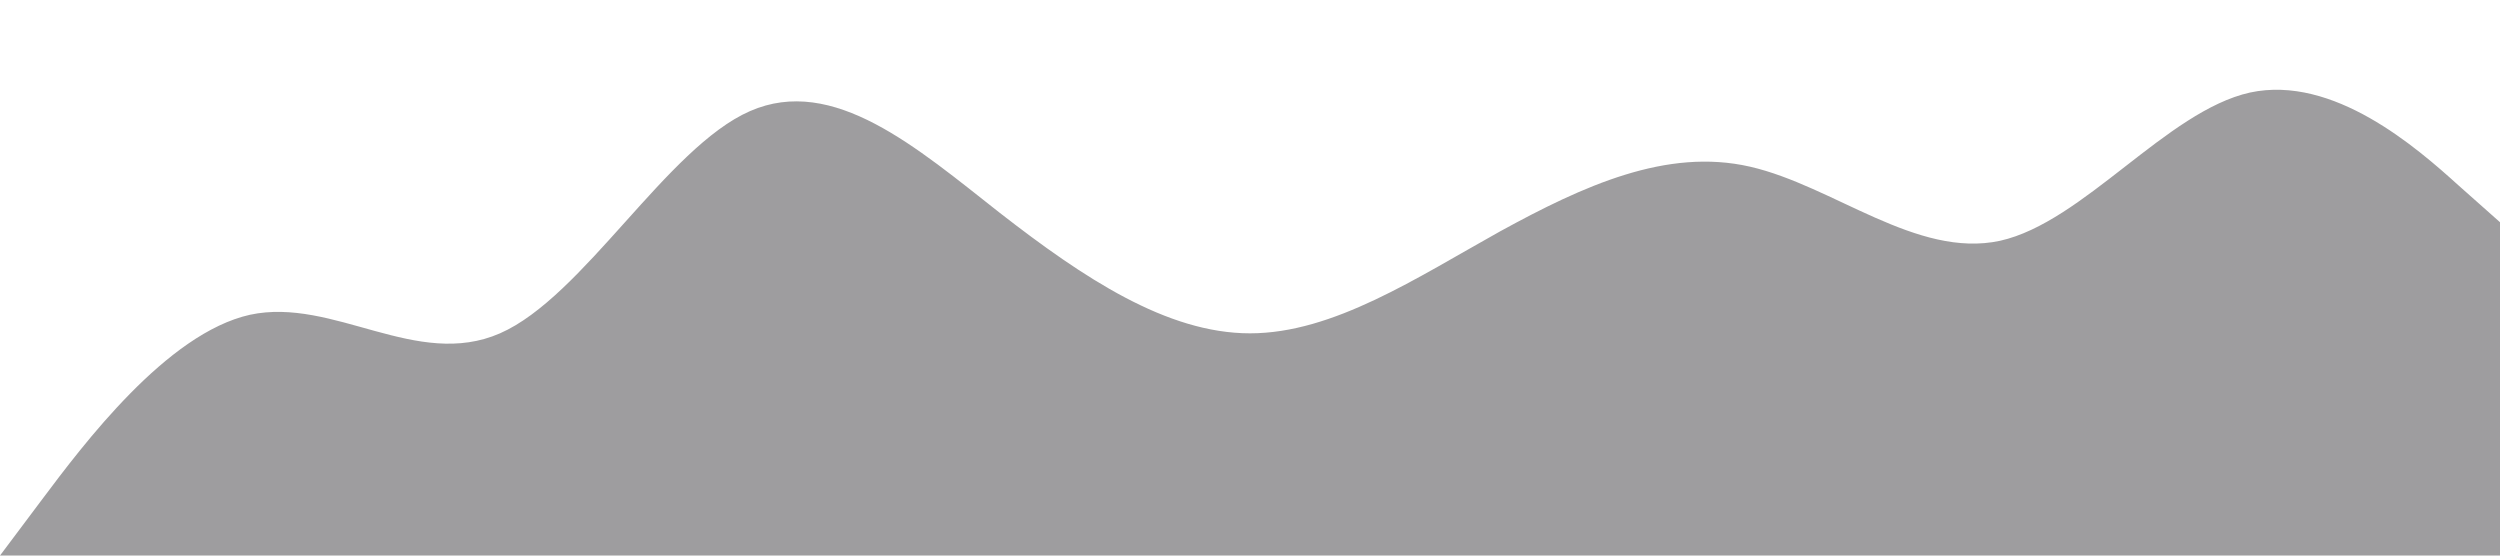 <?xml version="1.0" standalone="no"?><svg xmlns="http://www.w3.org/2000/svg" viewBox="0 0 1440 320"><path fill="#3f3d40" fill-opacity="0.5" d="M0,320L24,288C48,256,96,192,144,181.3C192,171,240,213,288,192C336,171,384,85,432,64C480,43,528,85,576,122.7C624,160,672,192,720,192C768,192,816,160,864,133.3C912,107,960,85,1008,96C1056,107,1104,149,1152,138.7C1200,128,1248,64,1296,53.3C1344,43,1392,85,1416,106.7L1440,128L1440,320L1416,320C1392,320,1344,320,1296,320C1248,320,1200,320,1152,320C1104,320,1056,320,1008,320C960,320,912,320,864,320C816,320,768,320,720,320C672,320,624,320,576,320C528,320,480,320,432,320C384,320,336,320,288,320C240,320,192,320,144,320C96,320,48,320,24,320L0,320Z"></path></svg>